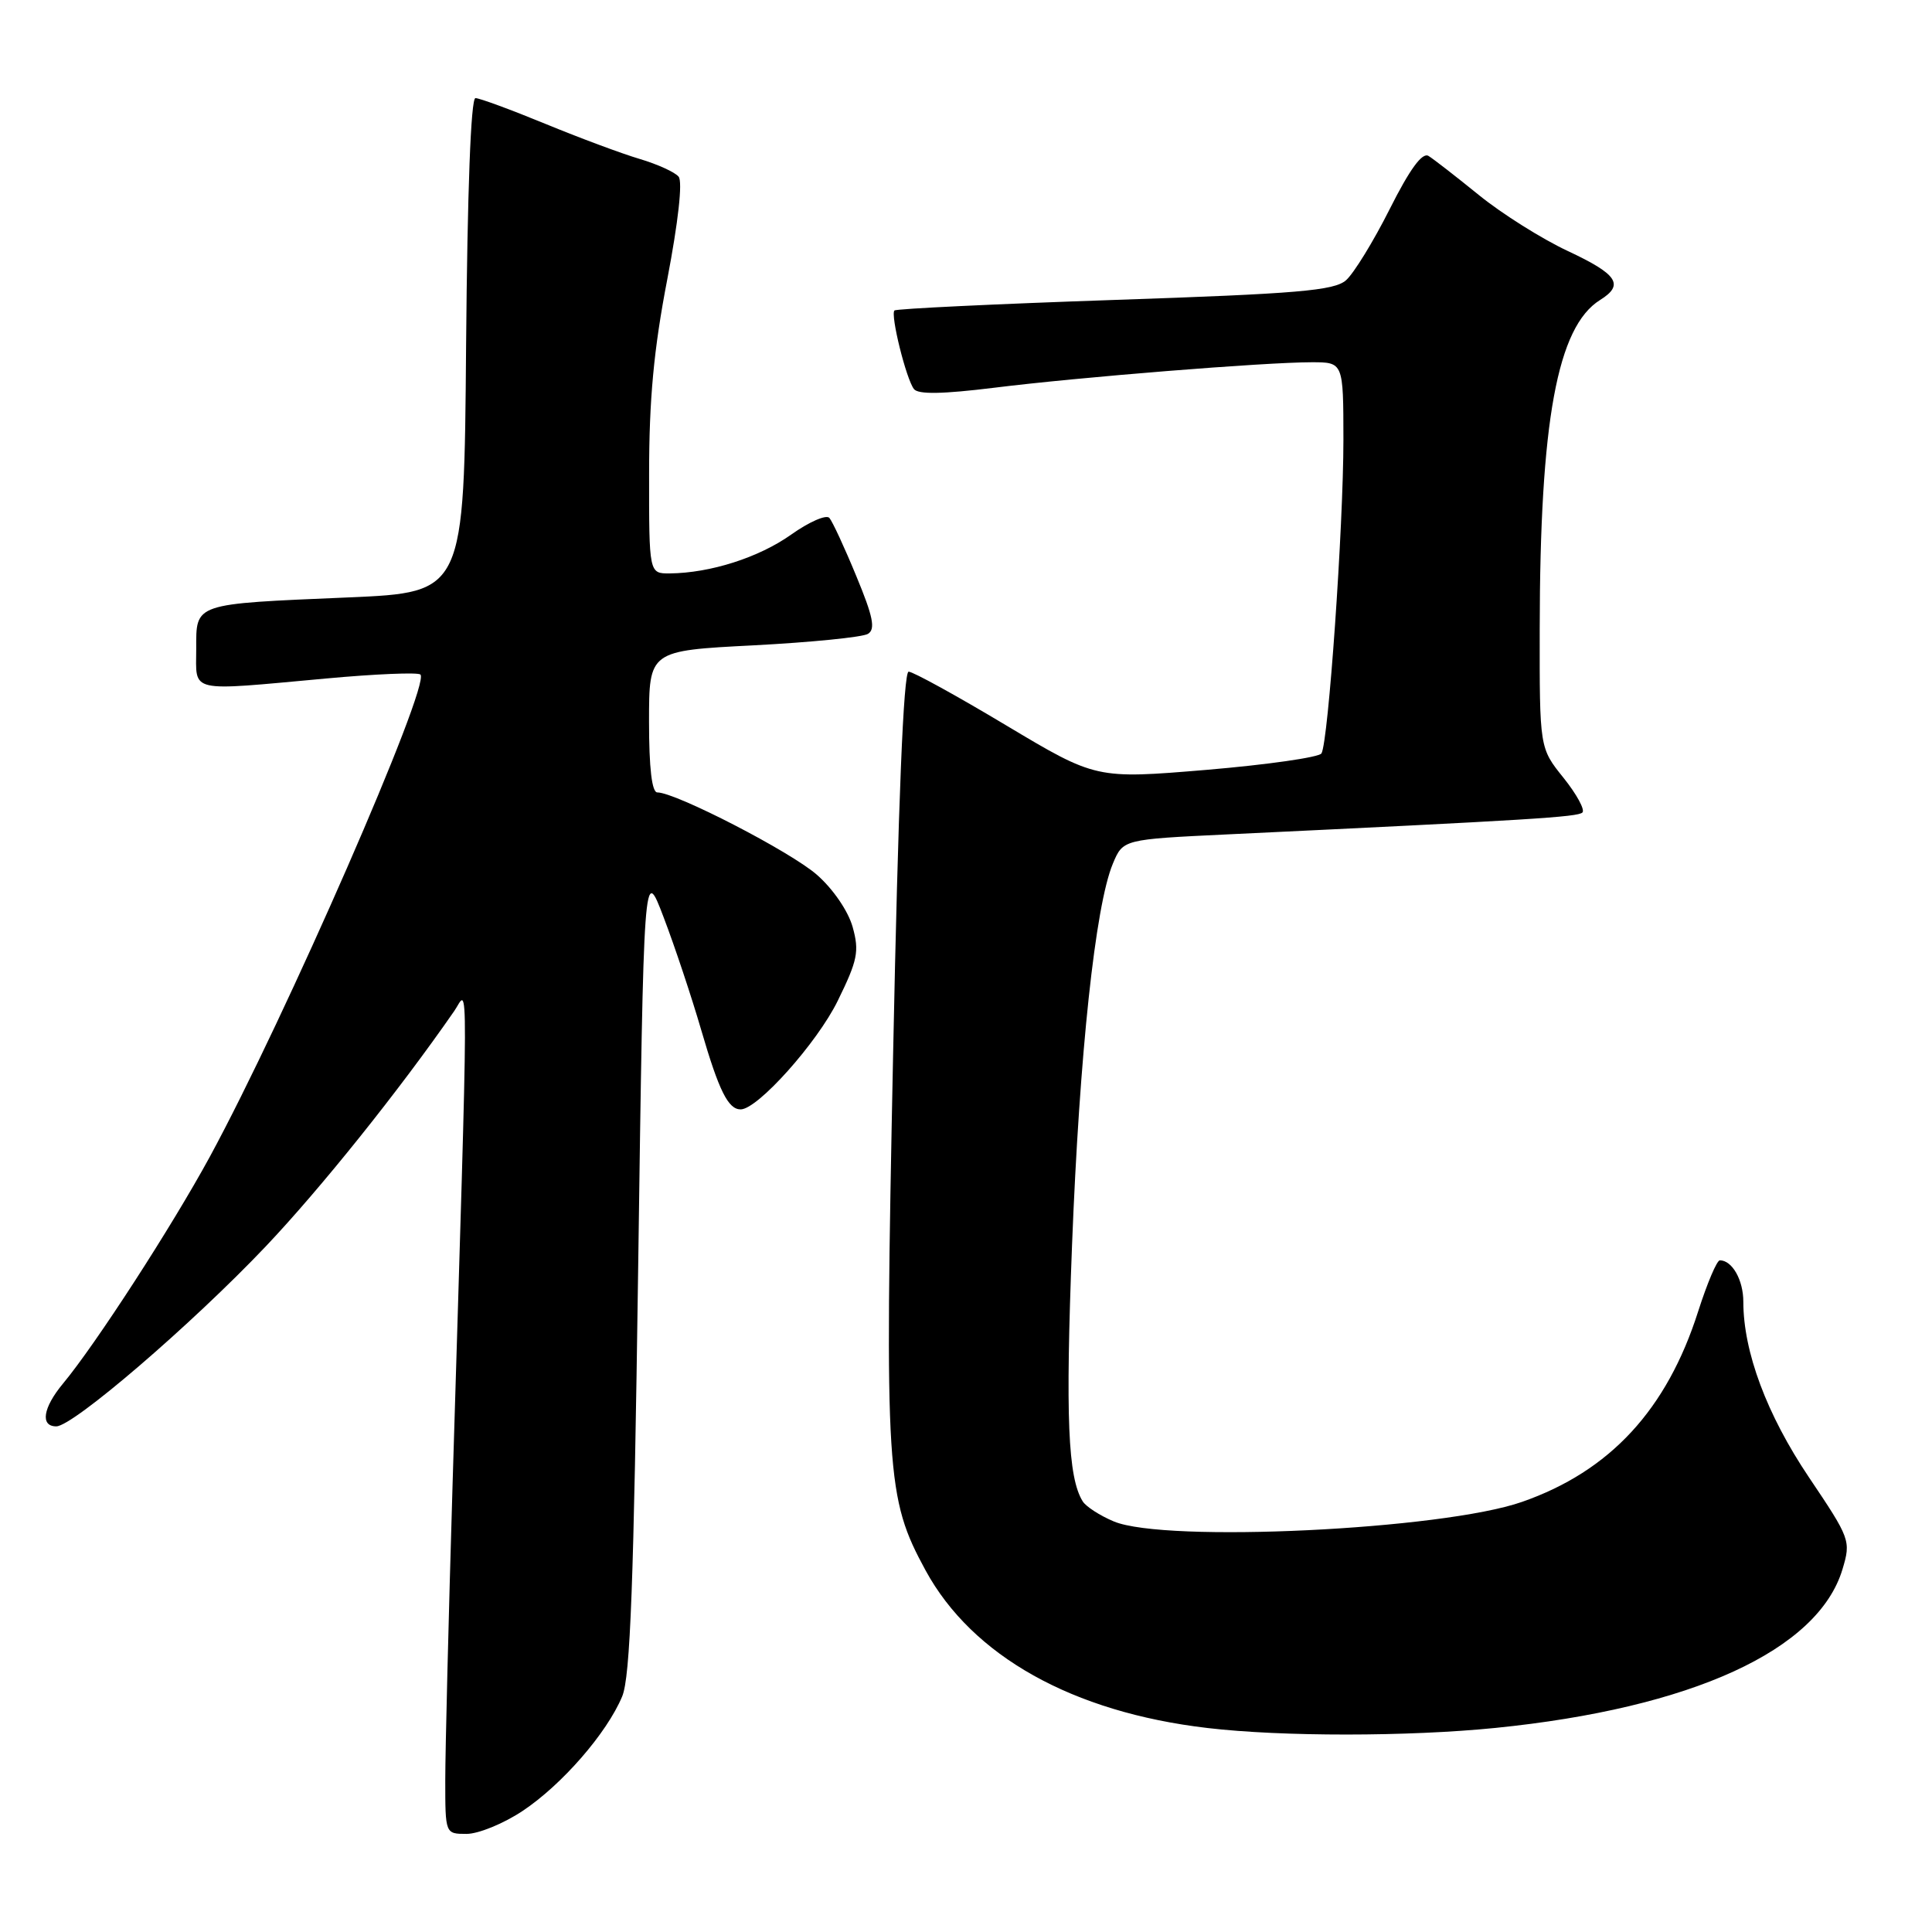<?xml version="1.0" encoding="UTF-8" standalone="no"?>
<!DOCTYPE svg PUBLIC "-//W3C//DTD SVG 1.1//EN" "http://www.w3.org/Graphics/SVG/1.1/DTD/svg11.dtd" >
<svg xmlns="http://www.w3.org/2000/svg" xmlns:xlink="http://www.w3.org/1999/xlink" version="1.1" viewBox="0 0 256 256">
 <g >
 <path fill="currentColor"
d=" M 69.23 239.97 C 74.43 236.52 80.41 229.66 82.44 224.79 C 83.52 222.22 83.98 209.78 84.56 168.06 C 85.30 114.61 85.30 114.61 87.94 121.56 C 89.40 125.38 91.64 132.10 92.92 136.50 C 95.27 144.55 96.49 147.00 98.14 147.00 C 100.39 147.00 108.28 138.17 111.00 132.62 C 113.64 127.24 113.88 126.06 112.98 122.83 C 112.39 120.72 110.38 117.78 108.24 115.91 C 104.77 112.86 89.54 105.00 87.10 105.00 C 86.38 105.00 86.00 101.79 86.00 95.61 C 86.00 86.22 86.00 86.22 99.86 85.51 C 107.48 85.11 114.30 84.43 115.01 83.99 C 116.03 83.37 115.69 81.70 113.47 76.35 C 111.92 72.58 110.31 69.11 109.90 68.63 C 109.49 68.15 107.21 69.15 104.83 70.84 C 100.56 73.87 94.13 75.93 88.75 75.98 C 86.00 76.00 86.00 76.00 86.01 62.75 C 86.01 52.92 86.63 46.28 88.42 37.00 C 89.87 29.42 90.47 24.07 89.92 23.41 C 89.43 22.81 87.11 21.76 84.76 21.06 C 82.42 20.37 76.78 18.27 72.24 16.40 C 67.69 14.53 63.54 13.00 63.00 13.00 C 62.39 13.00 61.93 25.33 61.76 45.75 C 61.50 78.50 61.50 78.50 46.19 79.16 C 25.50 80.04 26.00 79.88 26.00 86.02 C 26.00 91.87 24.74 91.59 43.15 89.91 C 49.75 89.30 55.40 89.07 55.71 89.38 C 57.07 90.74 37.77 134.92 27.80 153.28 C 22.76 162.54 12.68 178.12 8.35 183.33 C 5.69 186.53 5.30 189.00 7.46 189.00 C 9.68 189.00 25.40 175.49 35.19 165.18 C 42.48 157.49 52.87 144.53 60.20 133.95 C 62.10 131.20 62.13 125.35 59.97 196.64 C 59.44 214.31 59.00 231.97 59.00 235.89 C 59.00 243.00 59.00 243.00 61.83 243.00 C 63.38 243.00 66.72 241.64 69.23 239.97 Z  M 198.14 228.96 C 224.15 226.34 240.92 218.67 244.14 207.93 C 245.27 204.16 245.17 203.89 239.68 195.73 C 234.11 187.44 231.00 179.12 231.00 172.49 C 231.00 169.60 229.52 167.00 227.89 167.00 C 227.49 167.00 226.21 170.04 225.02 173.75 C 220.87 186.79 213.34 194.94 201.67 199.01 C 191.12 202.70 154.42 204.46 147.59 201.60 C 145.75 200.83 143.89 199.63 143.46 198.93 C 141.50 195.76 141.17 187.81 142.05 165.00 C 143.04 139.62 145.13 120.01 147.46 114.44 C 148.81 111.22 148.81 111.22 162.65 110.56 C 202.82 108.65 209.07 108.26 209.68 107.66 C 210.04 107.30 208.91 105.23 207.17 103.06 C 204.00 99.12 204.00 99.12 204.02 83.31 C 204.05 55.79 206.34 43.30 212.02 39.75 C 215.26 37.73 214.34 36.35 207.74 33.26 C 204.30 31.65 199.01 28.32 195.99 25.87 C 192.97 23.42 189.95 21.07 189.28 20.66 C 188.45 20.16 186.80 22.42 184.14 27.71 C 181.99 31.99 179.38 36.23 178.36 37.13 C 176.79 38.51 171.97 38.92 147.72 39.74 C 131.90 40.28 118.76 40.91 118.52 41.14 C 117.96 41.70 120.07 50.21 121.10 51.55 C 121.66 52.28 124.90 52.22 131.71 51.38 C 142.92 49.98 167.59 48.00 173.81 48.00 C 178.00 48.00 178.00 48.00 178.01 58.25 C 178.01 69.76 176.01 98.37 175.10 99.83 C 174.77 100.35 167.91 101.33 159.87 102.01 C 145.23 103.23 145.23 103.23 133.33 96.12 C 126.79 92.20 120.97 89.00 120.40 89.00 C 119.72 89.00 119.02 106.18 118.34 139.75 C 117.21 195.33 117.41 198.46 122.64 208.08 C 128.83 219.44 142.12 226.88 160.00 228.97 C 169.85 230.13 186.58 230.12 198.14 228.96 Z "/>
</g>
</svg>